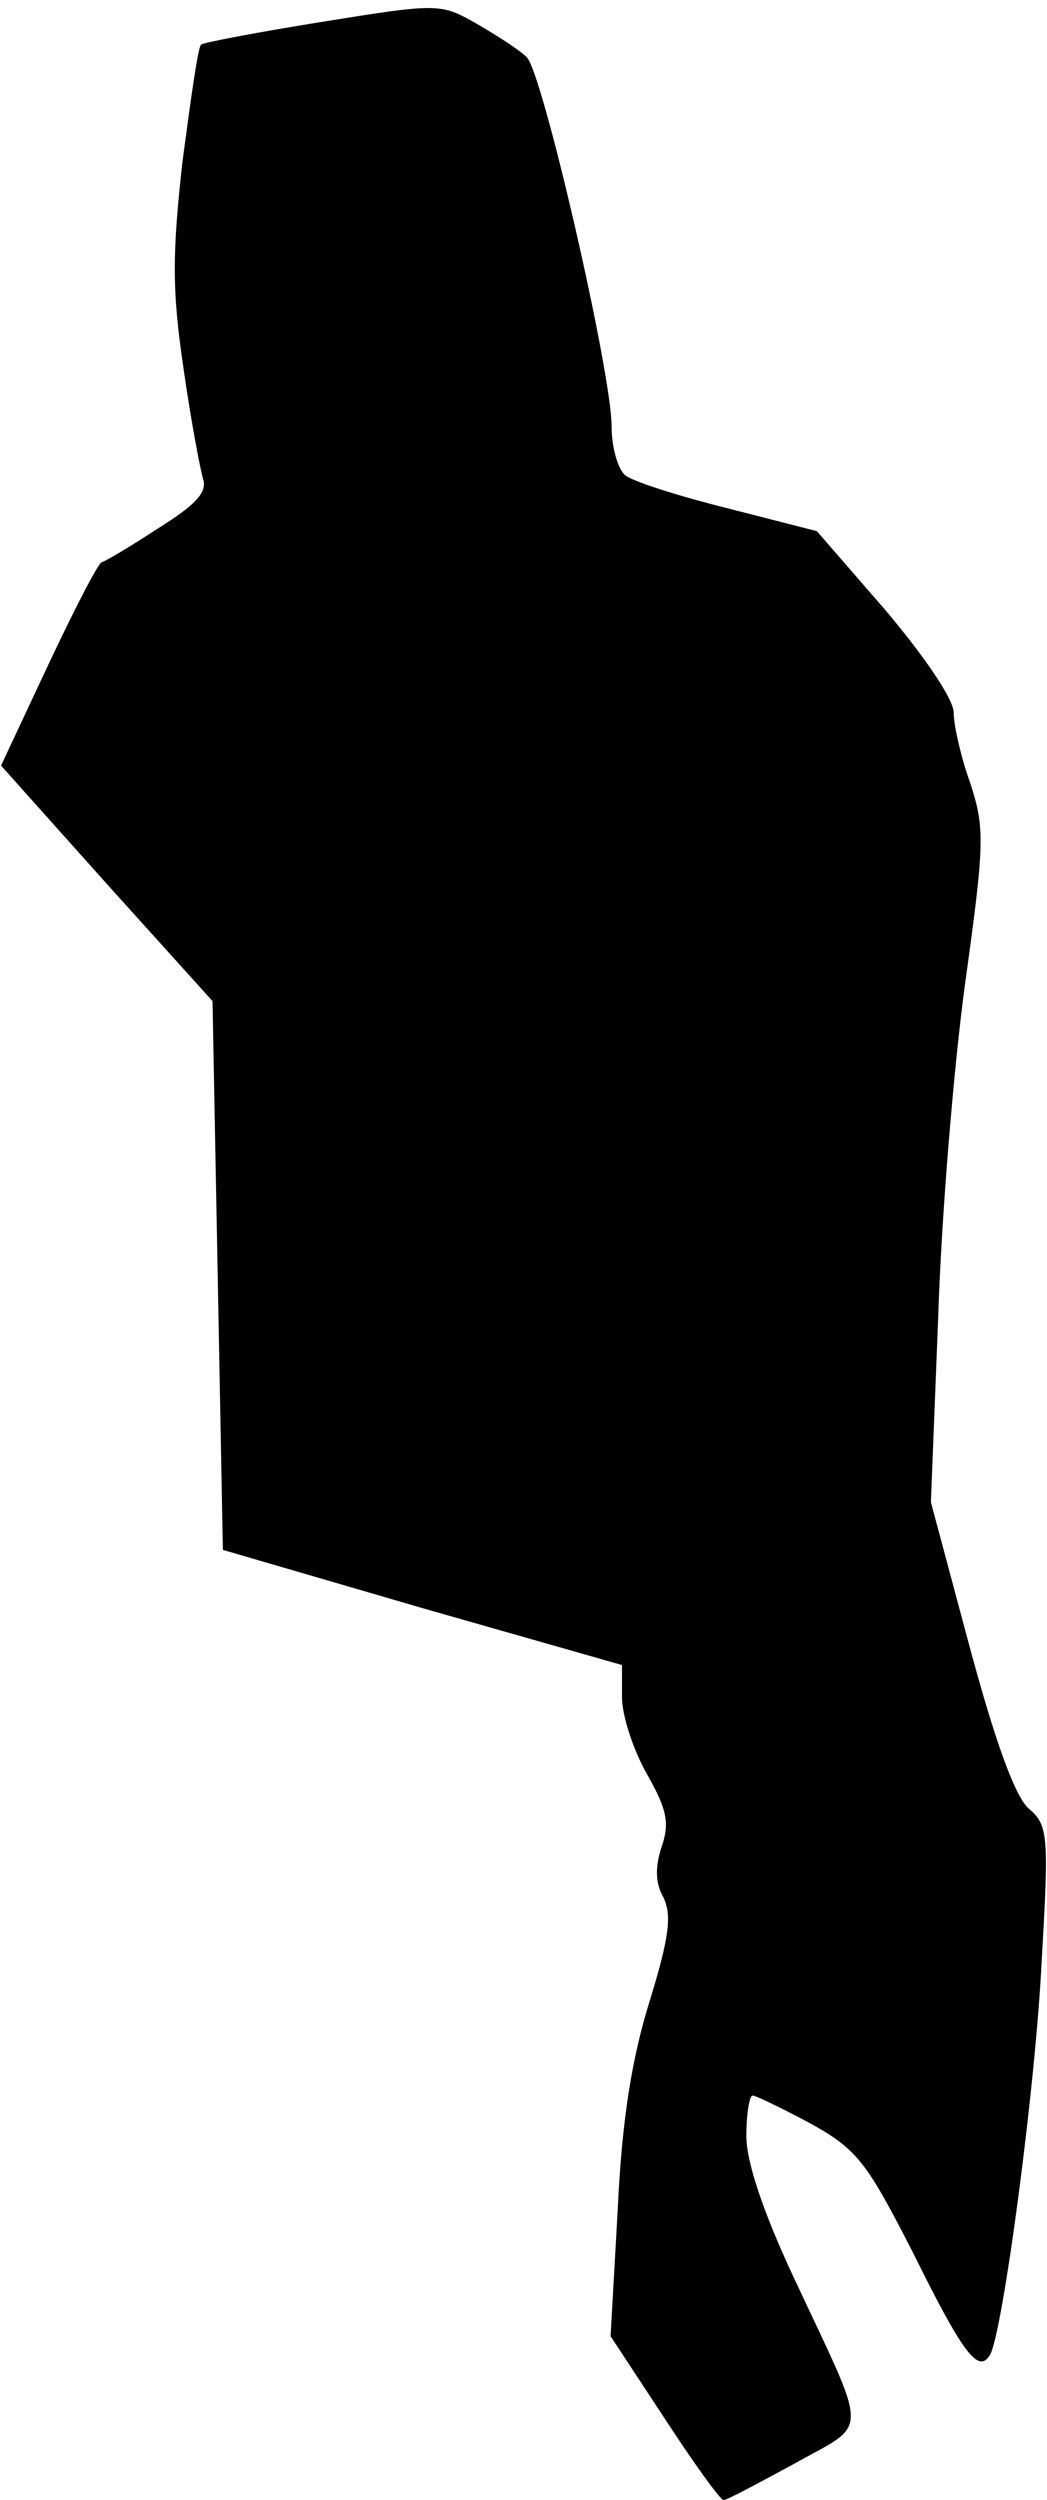 <?xml version="1.0" standalone="no"?>
<!DOCTYPE svg PUBLIC "-//W3C//DTD SVG 20010904//EN"
 "http://www.w3.org/TR/2001/REC-SVG-20010904/DTD/svg10.dtd">
<svg version="1.0" xmlns="http://www.w3.org/2000/svg"
 width="101pt" height="241pt" viewBox="0 0 101 241"
 preserveAspectRatio="xMidYMid meet">
<g transform="translate(0,241) scale(0.1,-0.1)"
fill="#000000" stroke="none">
<path fill="#000000" stroke="none" d="M311 2389 c-62 -10 -115 -20 -117 -22
-3 -2 -10 -53 -18 -113 -10 -90 -10 -124 1 -199 7 -49 16 -97 19 -107 4 -13
-8 -25 -43 -47 -26 -17 -51 -32 -55 -33 -4 -2 -27 -47 -52 -100 l-45 -96 102
-114 102 -113 5 -264 5 -265 192 -56 193 -55 0 -31 c0 -18 11 -51 24 -74 20
-35 22 -48 14 -71 -6 -19 -6 -34 2 -48 8 -17 6 -37 -13 -99 -17 -54 -27 -114
-31 -200 l-7 -124 52 -79 c28 -43 54 -79 57 -79 3 0 33 16 68 35 73 41 73 23
0 179 -30 64 -46 112 -46 137 0 22 3 39 6 39 3 0 28 -12 56 -27 45 -25 54 -37
99 -125 49 -99 63 -116 74 -98 12 20 44 257 50 382 7 120 6 129 -13 145 -13
12 -32 64 -57 157 l-37 138 7 177 c3 97 15 242 26 323 19 136 19 150 5 193 -9
25 -16 56 -16 68 0 13 -28 54 -66 99 l-66 76 -86 22 c-48 12 -92 26 -99 32 -7
6 -13 27 -13 47 0 52 -67 343 -82 356 -7 7 -29 21 -48 32 -35 20 -37 20 -149
2z"/>
</g>
</svg>
